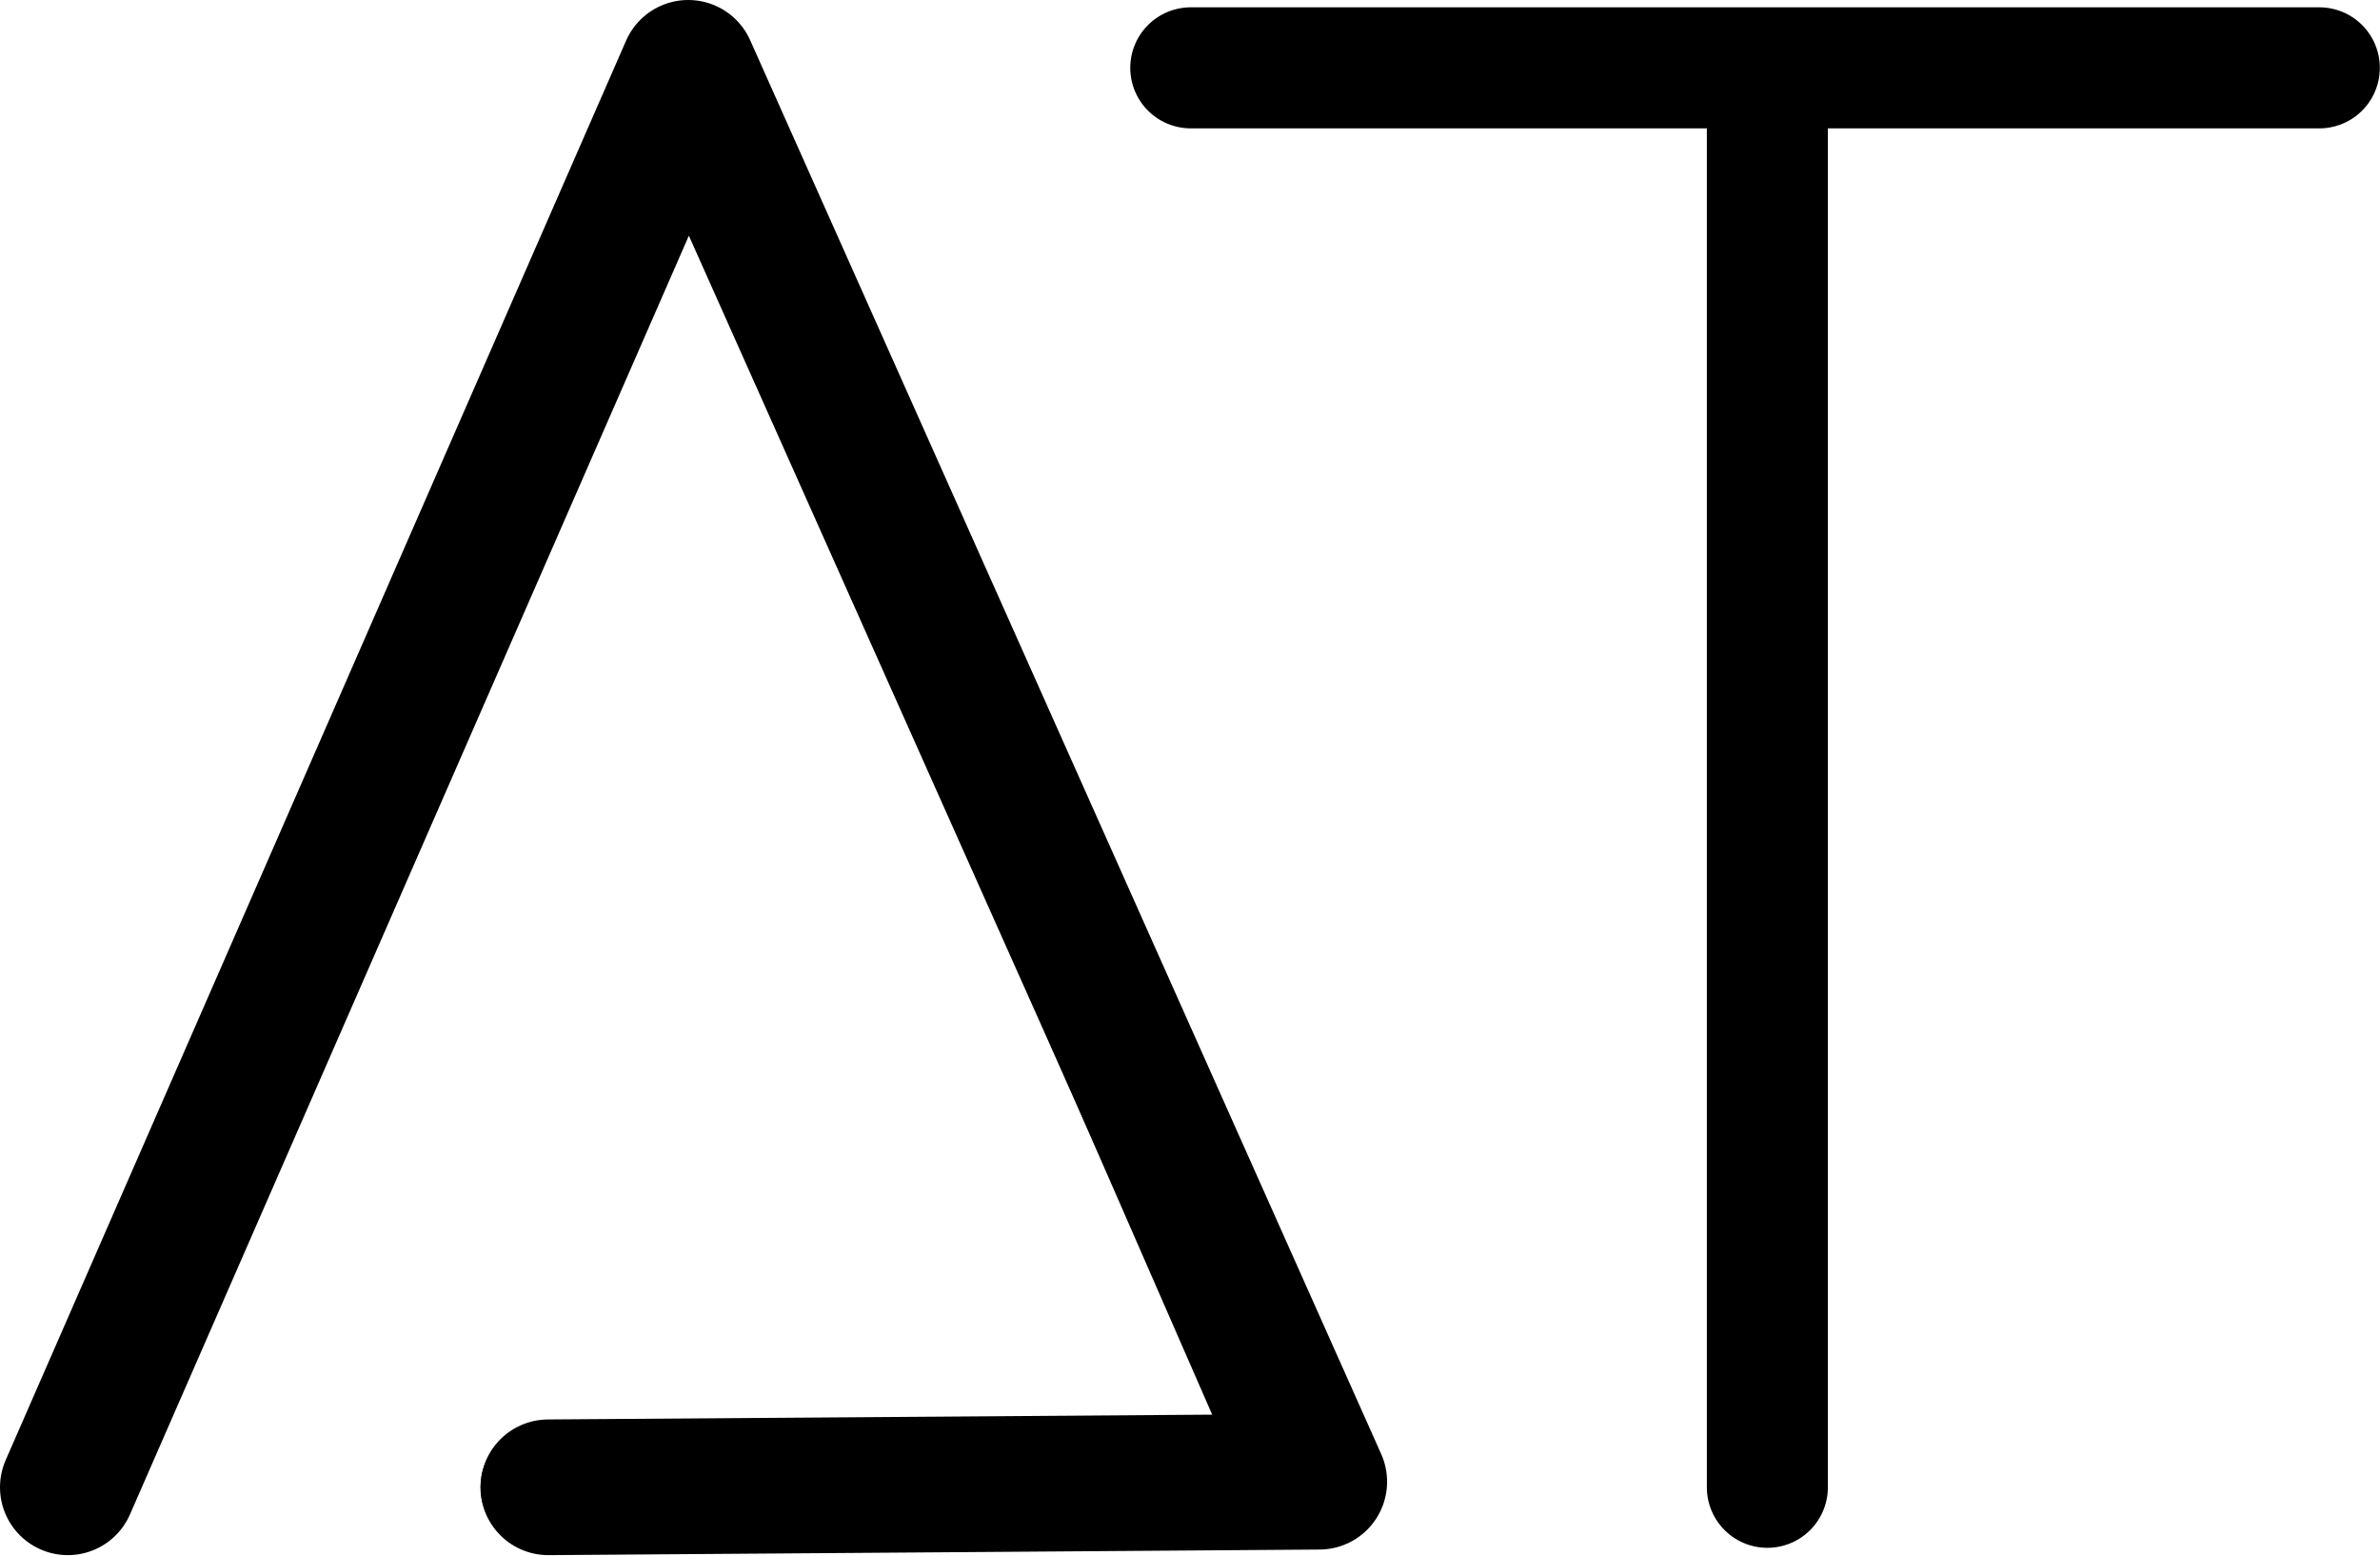 
<svg width="100%" height="100%" viewBox="0 0 1775 1160" version="1.1" style="fill-rule:evenodd;clip-rule:evenodd;stroke-linecap:round;stroke-linejoin:round;stroke-miterlimit:1.5;">
    <g id="logo">
        <g id="aytee-letter">
            <path id="letter-t" d="M1274,94.718l0,1014.15c0,12.293 4.276,22.715 12.828,31.266c8.551,8.552 18.973,12.828 31.266,12.828c12.292,-0 22.714,-4.276 31.266,-12.828c8.551,-8.551 12.827,-18.973 12.827,-31.266l0,-1014.15l363.971,-0c11.758,-0 22.18,-4.276 31.266,-12.828c8.551,-8.551 12.827,-18.973 12.827,-31.266c-0,-12.293 -4.276,-22.715 -12.827,-31.266c-9.086,-8.551 -19.508,-12.827 -31.266,-12.827l-816.128,-0c-12.293,-0 -22.715,4.276 -31.266,12.827c-8.552,8.551 -12.827,18.973 -12.827,31.266c-0,12.293 4.275,22.715 12.827,31.266c8.551,8.552 18.973,12.828 31.266,12.828l363.97,-0Z" style="fill-rule:nonzero;"/>
            <path id="letter-a" d="M1012.65,1132.91c9.086,-13.361 10.422,-27.258 4.009,-41.688l-463.381,-1058.24c-7.483,-17.637 -20.844,-26.456 -40.085,-26.456c-19.241,-0 -32.87,8.819 -40.887,26.456l-462.579,1058.24c-4.81,11.224 -5.077,22.447 -0.802,33.671c4.276,11.224 12.026,19.241 23.25,24.051c5.879,2.672 11.758,4.009 17.637,4.009c19.241,-0 32.87,-8.819 40.887,-26.456l422.494,-966.045l395.237,904.314l-505.871,-0c-12.293,-0 -22.715,4.276 -31.267,12.827c-8.551,8.552 -12.827,18.974 -12.827,31.266c0,12.293 4.276,22.715 12.827,31.266c8.552,8.552 18.974,12.828 31.267,12.828l573.213,-0c16.034,-0 28.327,-6.681 36.878,-20.043Z" style="fill-rule:nonzero;"/>
        </g>
        <g id="aytee-mask">
            <g id="mask-t">
                <path d="M1318.09,1108.91l-0,-1029.17" style="fill:none;stroke:#000;stroke-width:90.26px;"/><path d="M888.078,50.578l841.666,-0" style="fill:none;stroke:#000;stroke-width:90.26px;"/>
            </g>
            <path id="mask-t1" d="M50.578,1108.91l462.692,-1058.33l470.641,1054.17l-575,4.167" style="fill:none;stroke:#000;stroke-width:101.16px;"/>
    </g></g>
</svg>